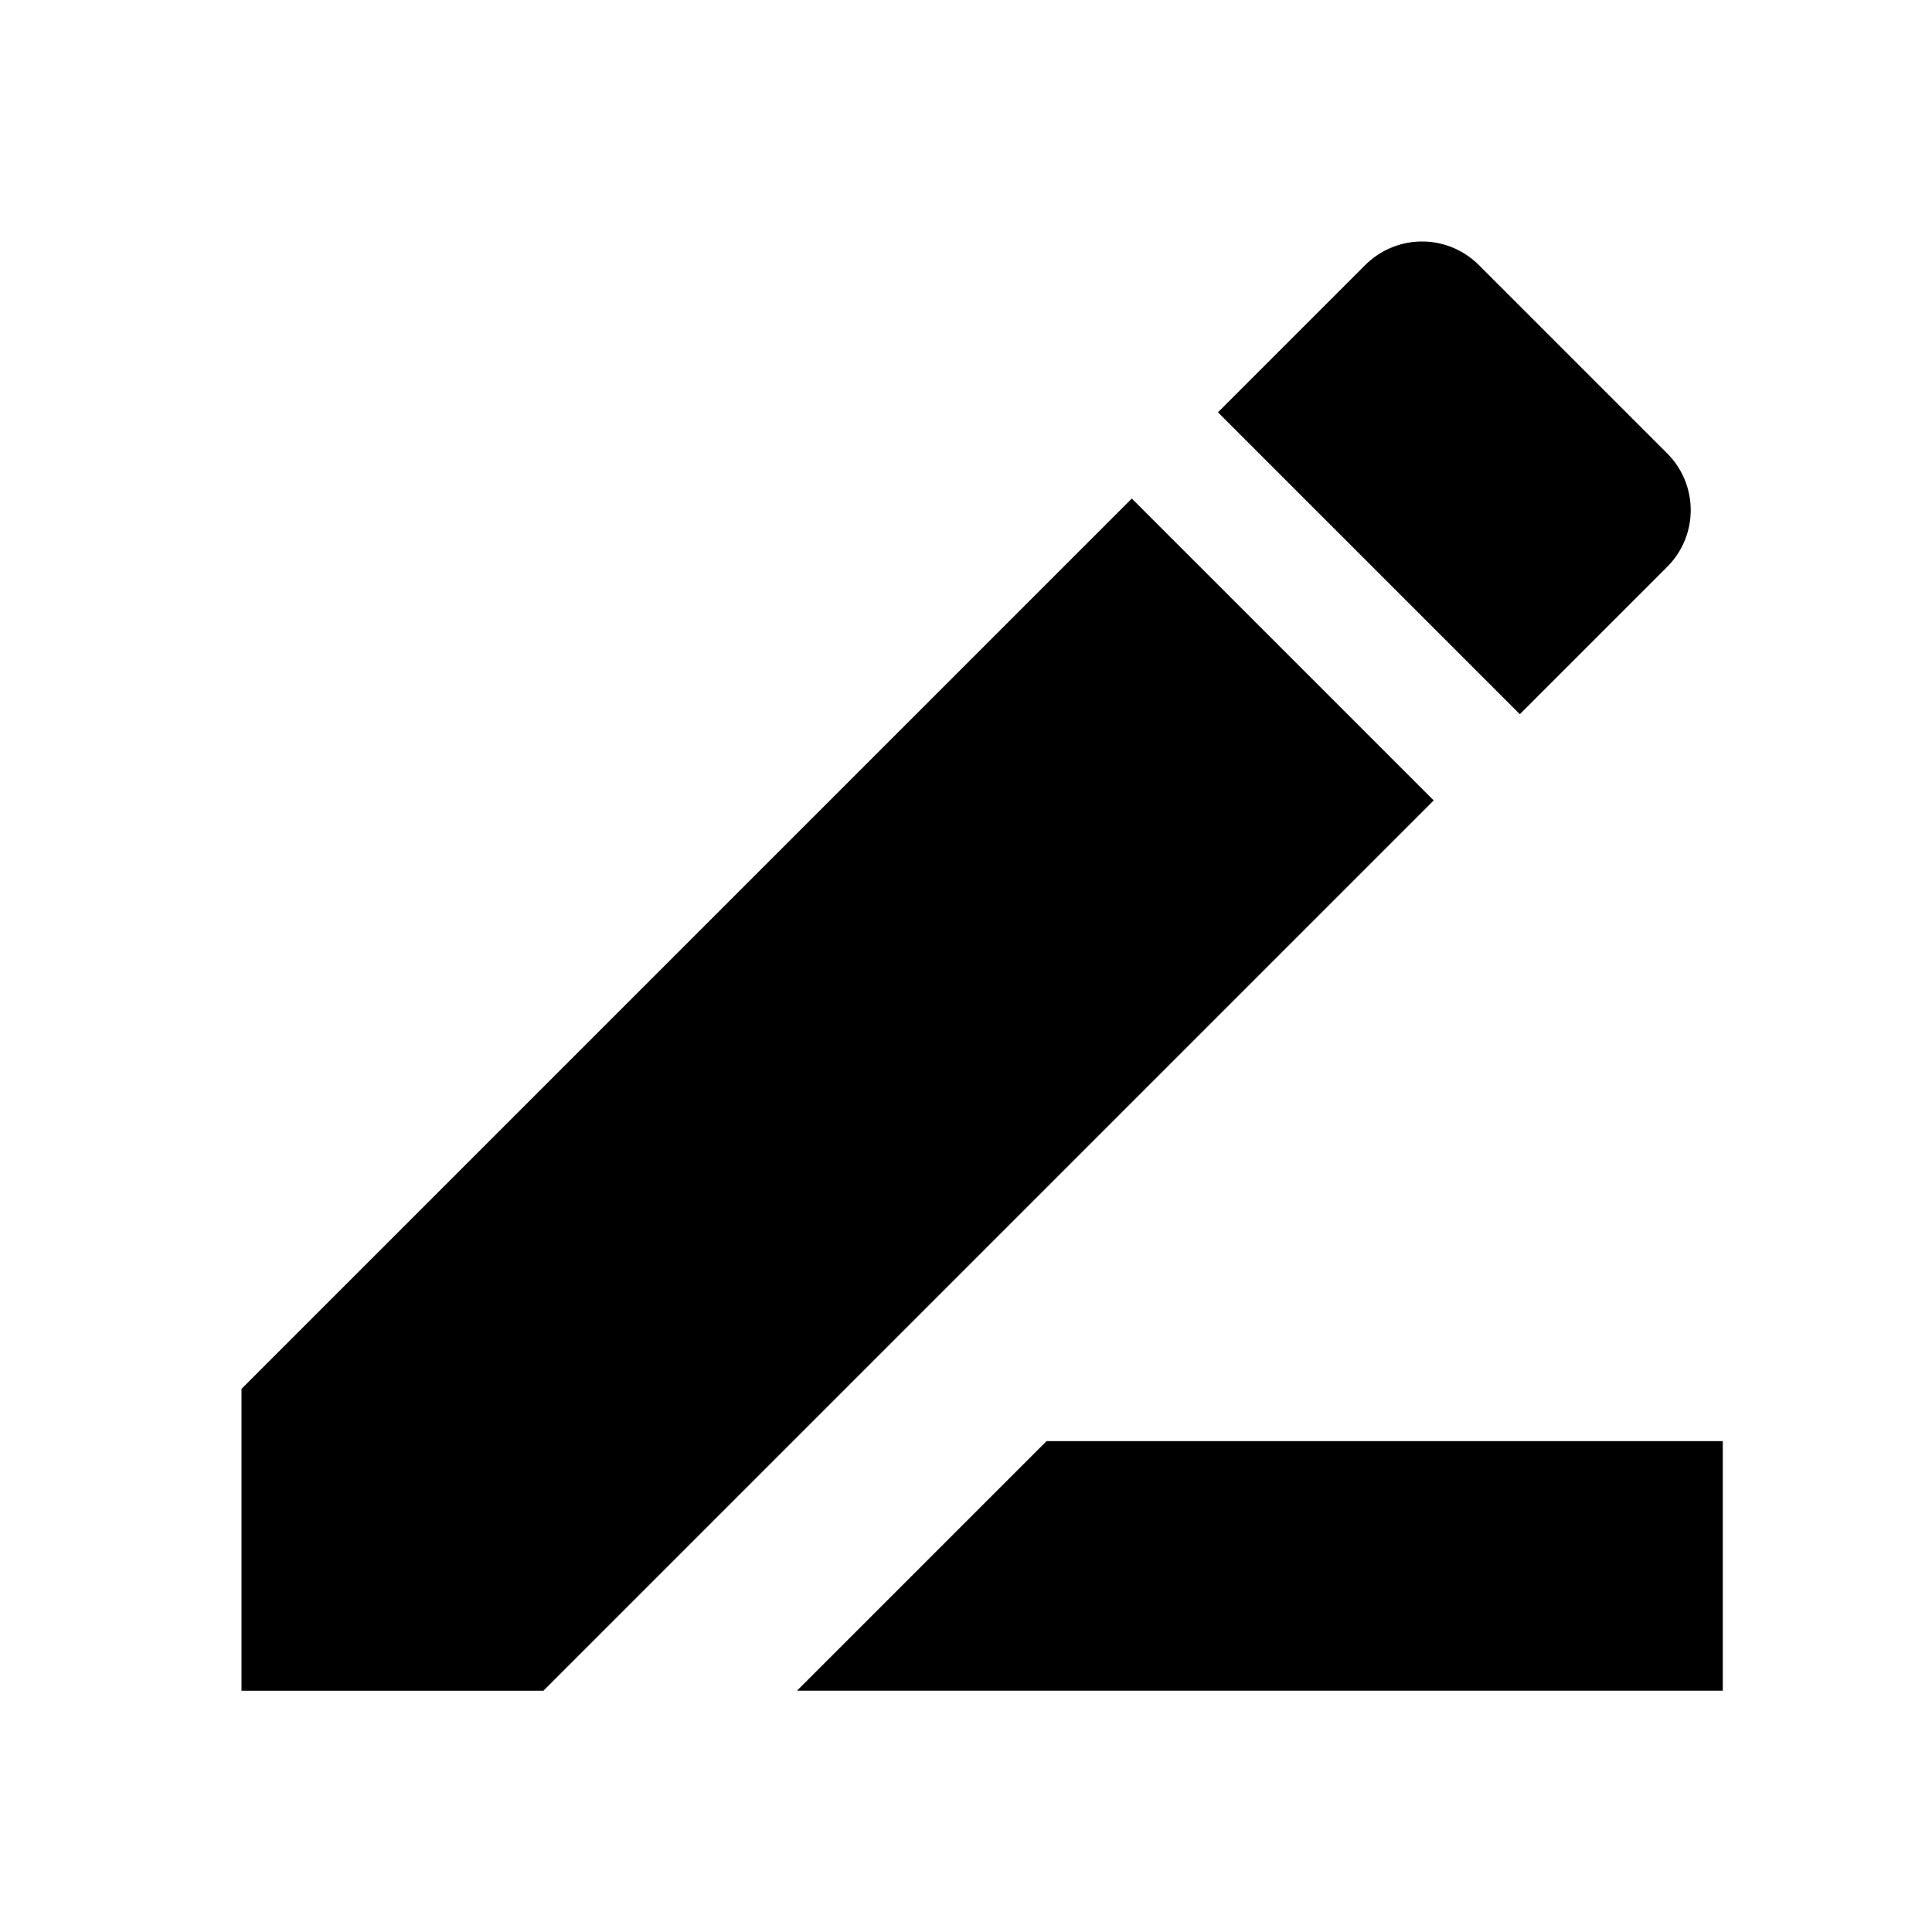 <svg xmlns="http://www.w3.org/2000/svg" width="24" height="24" fill="currentColor" class="mi-connect mi-edit-rename" viewBox="0 0 24 24">
  <path d="M17.81 9.943 6.75 21.003H3v-3.75l11.06-11.06zm3.591 7.959v3.1h-11.5l3.1-3.1zM17.665 3c.265 0 .518.105.705.292l2.34 2.34c.39.39.39 1.02 0 1.41l-1.83 1.83-3.75-3.75 1.83-1.83A1 1 0 0 1 17.665 3"/>
</svg>
